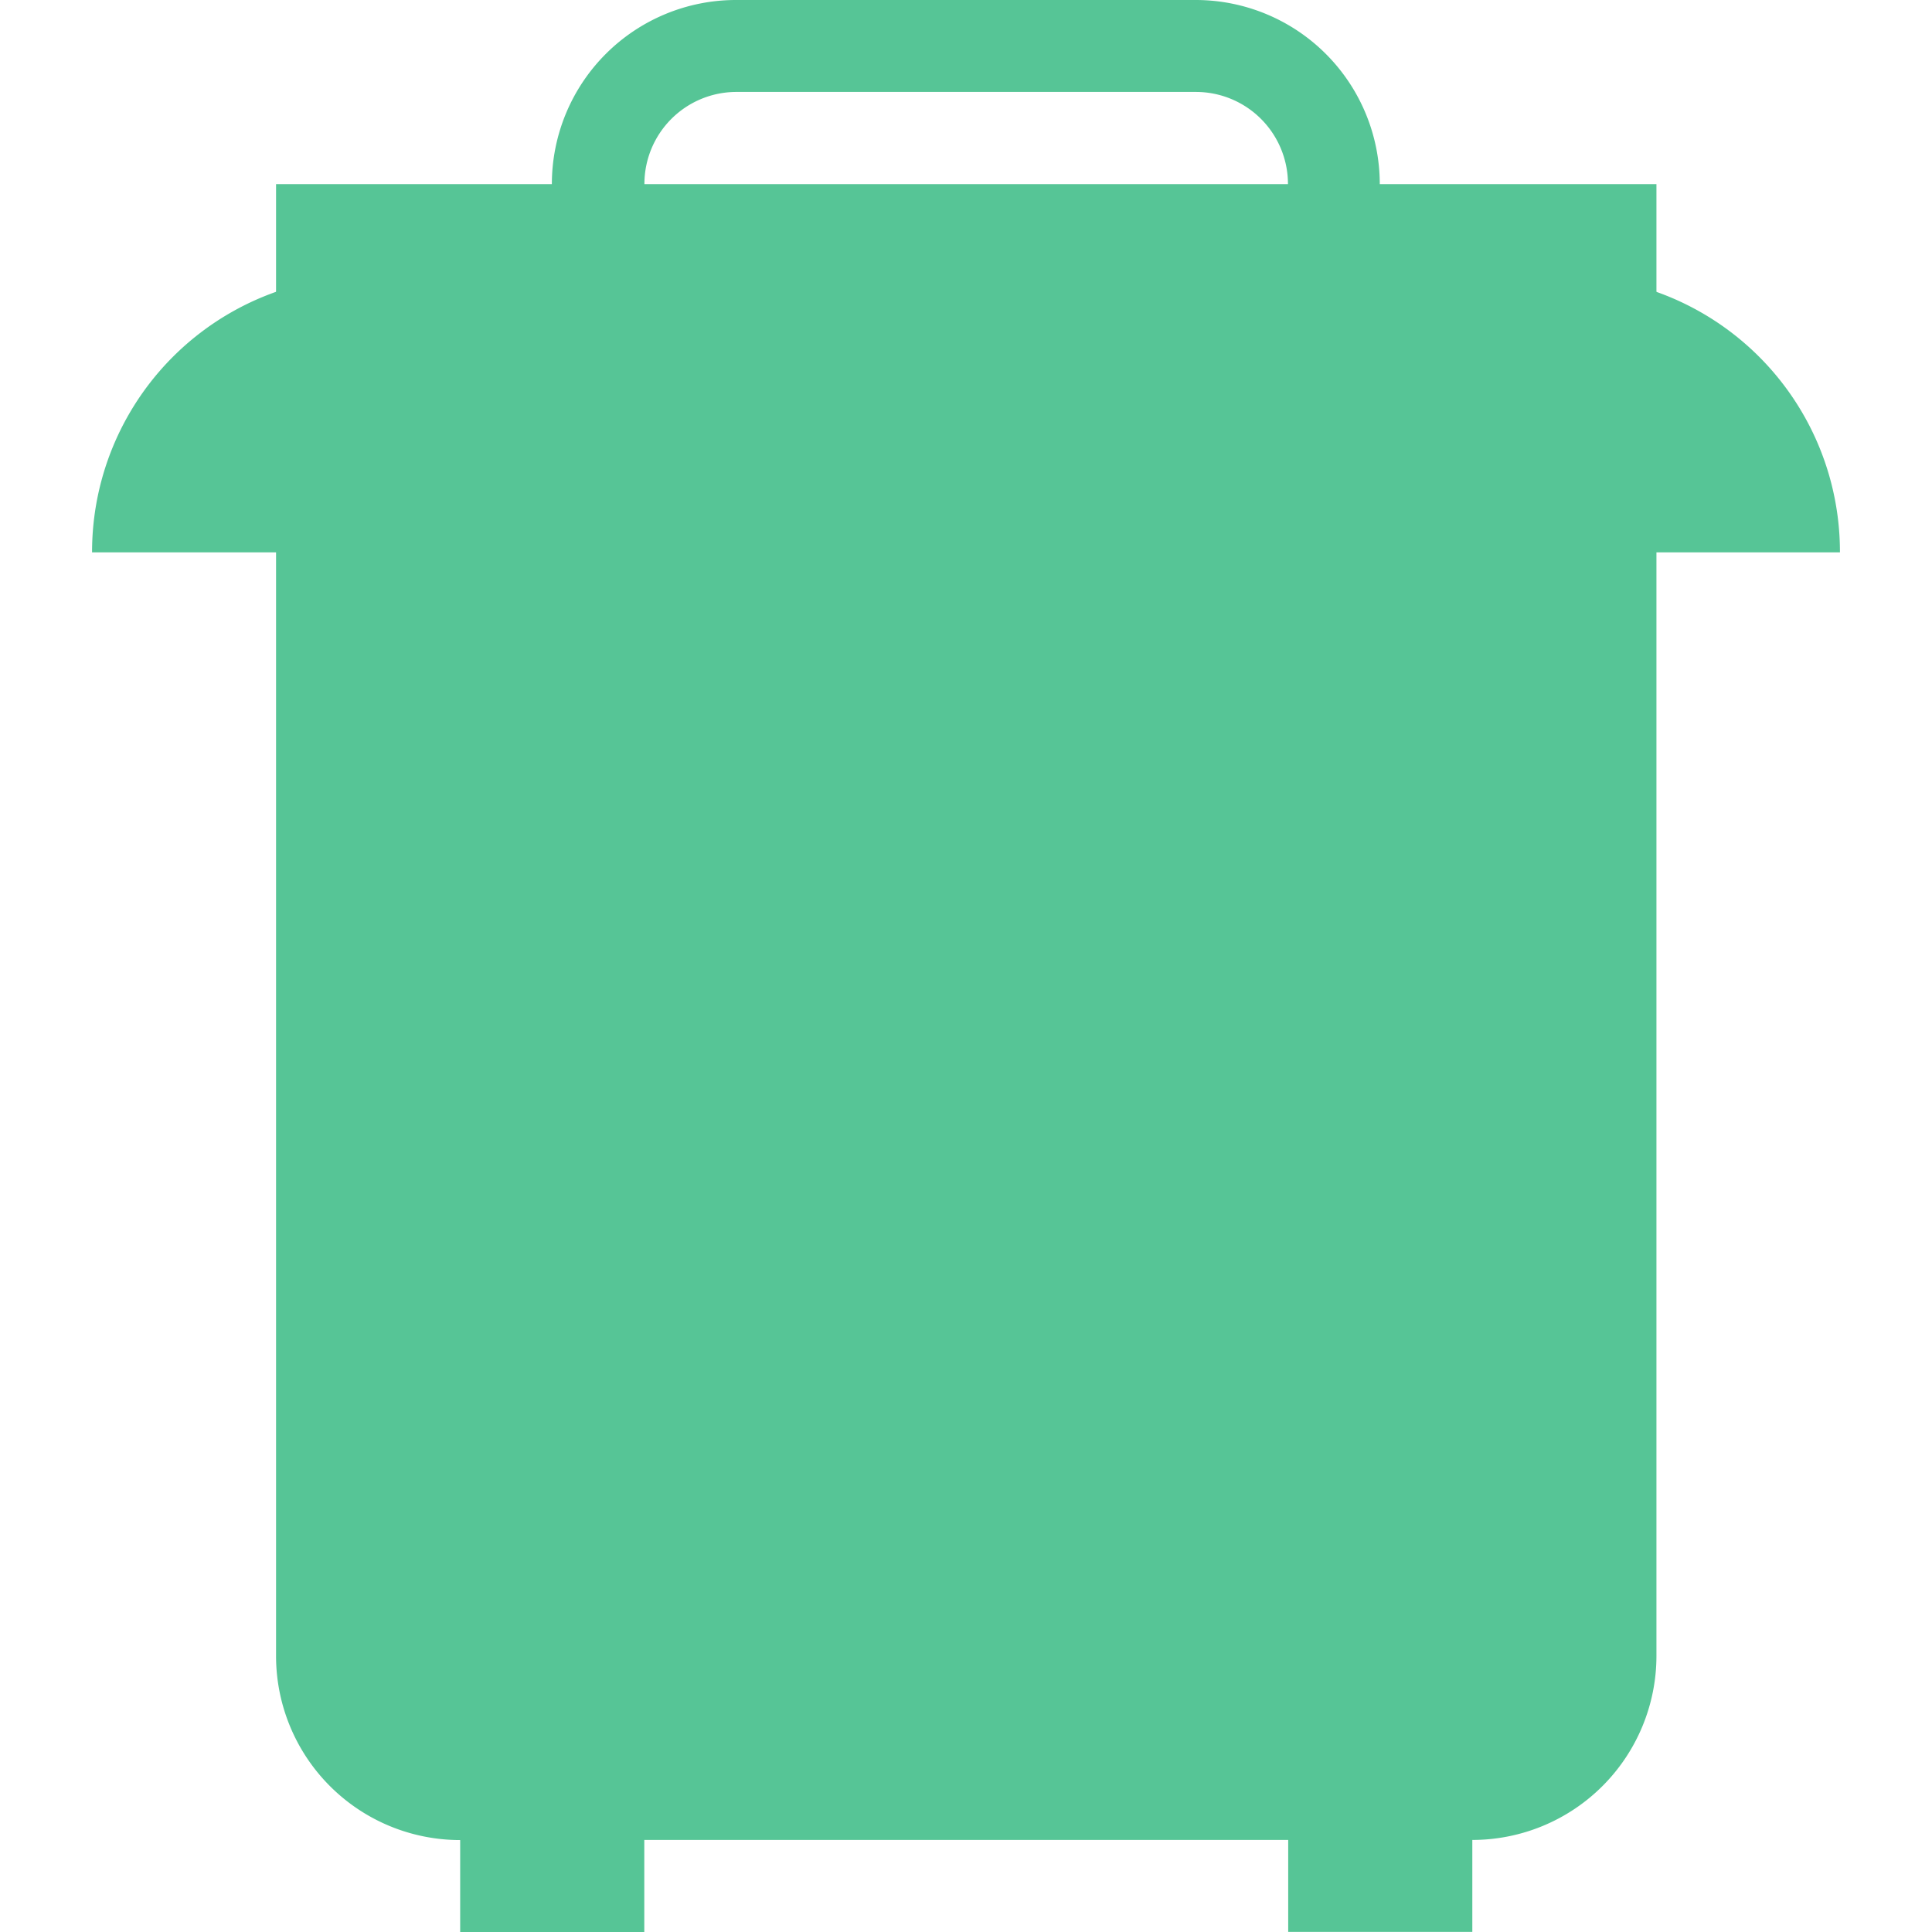 <svg id="trash" xmlns="http://www.w3.org/2000/svg" width="24" height="24" viewBox="0 0 14.24 15.74">
  <path id="Path_183" data-name="Path 183" d="M2,19.991a1.5,1.5,0,0,0,1.5,1.5v.749H5V21.49h5.246v.749h1.5V21.49a1.5,1.5,0,0,0,1.5-1.5V8H2Z" transform="translate(-0.501 -6.5)" fill="#56c596"/>
  <path id="Path_184" data-name="Path 184" d="M11.991,2.248h-1.5V1.5A1.5,1.5,0,0,0,8.994,0H5.246a1.5,1.5,0,0,0-1.5,1.5v.749h-1.5A2.248,2.248,0,0,0,0,4.5H14.24A2.248,2.248,0,0,0,11.991,2.248ZM4.5,1.5A.75.75,0,0,1,5.246.749H8.994a.75.75,0,0,1,.749.749v.749H4.5Z" fill="#56c596"/>
</svg>
